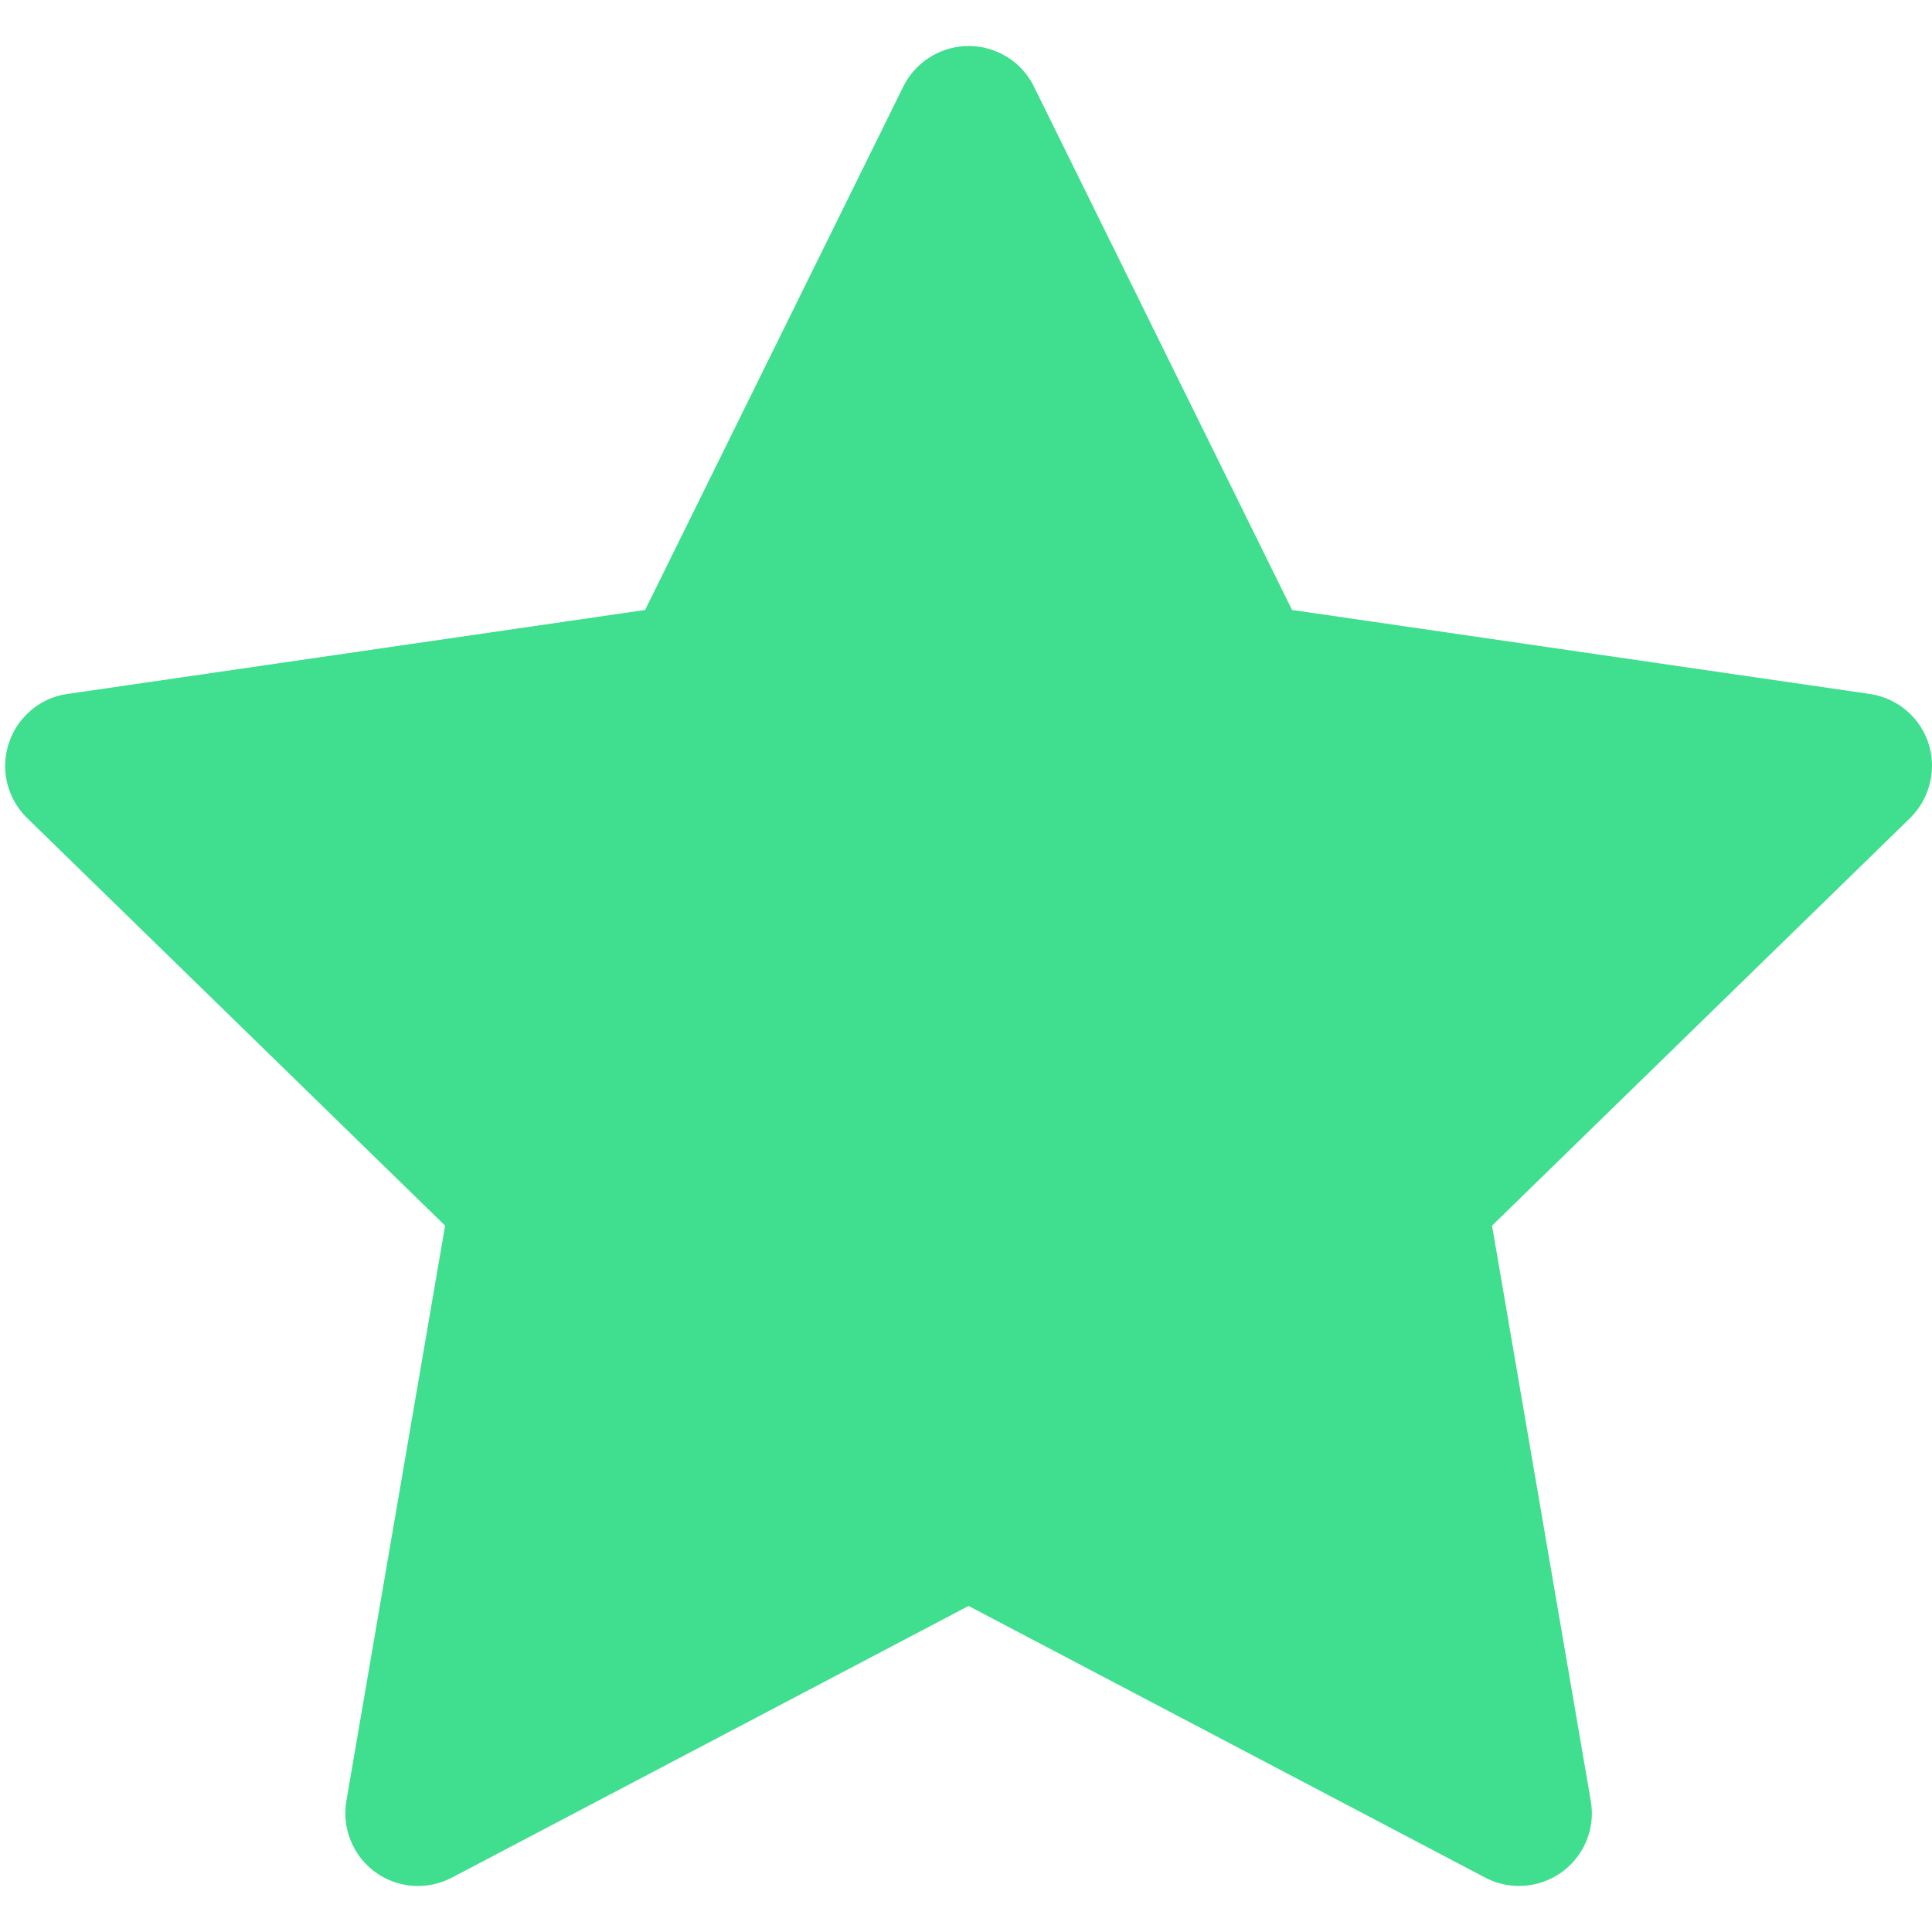 <svg width="16" height="16" viewBox="0 0 21 20" fill="none" xmlns="http://www.w3.org/2000/svg">
<path opacity="0.75" d="M20.323 7.043L14.044 6.13L11.238 0.44C11.161 0.284 11.035 0.158 10.879 0.082C10.489 -0.111 10.014 0.049 9.819 0.44L7.012 6.13L0.733 7.043C0.56 7.067 0.402 7.149 0.281 7.273C0.134 7.423 0.054 7.626 0.056 7.836C0.059 8.046 0.145 8.246 0.296 8.393L4.838 12.822L3.765 19.075C3.74 19.221 3.756 19.37 3.812 19.507C3.867 19.644 3.96 19.762 4.079 19.849C4.199 19.936 4.34 19.988 4.487 19.998C4.635 20.009 4.782 19.977 4.912 19.909L10.528 16.956L16.144 19.909C16.297 19.99 16.475 20.017 16.646 19.988C17.076 19.913 17.366 19.506 17.291 19.075L16.218 12.822L20.761 8.393C20.884 8.272 20.966 8.113 20.991 7.94C21.057 7.507 20.756 7.107 20.323 7.043Z" fill="#00D26A"/>
</svg>
